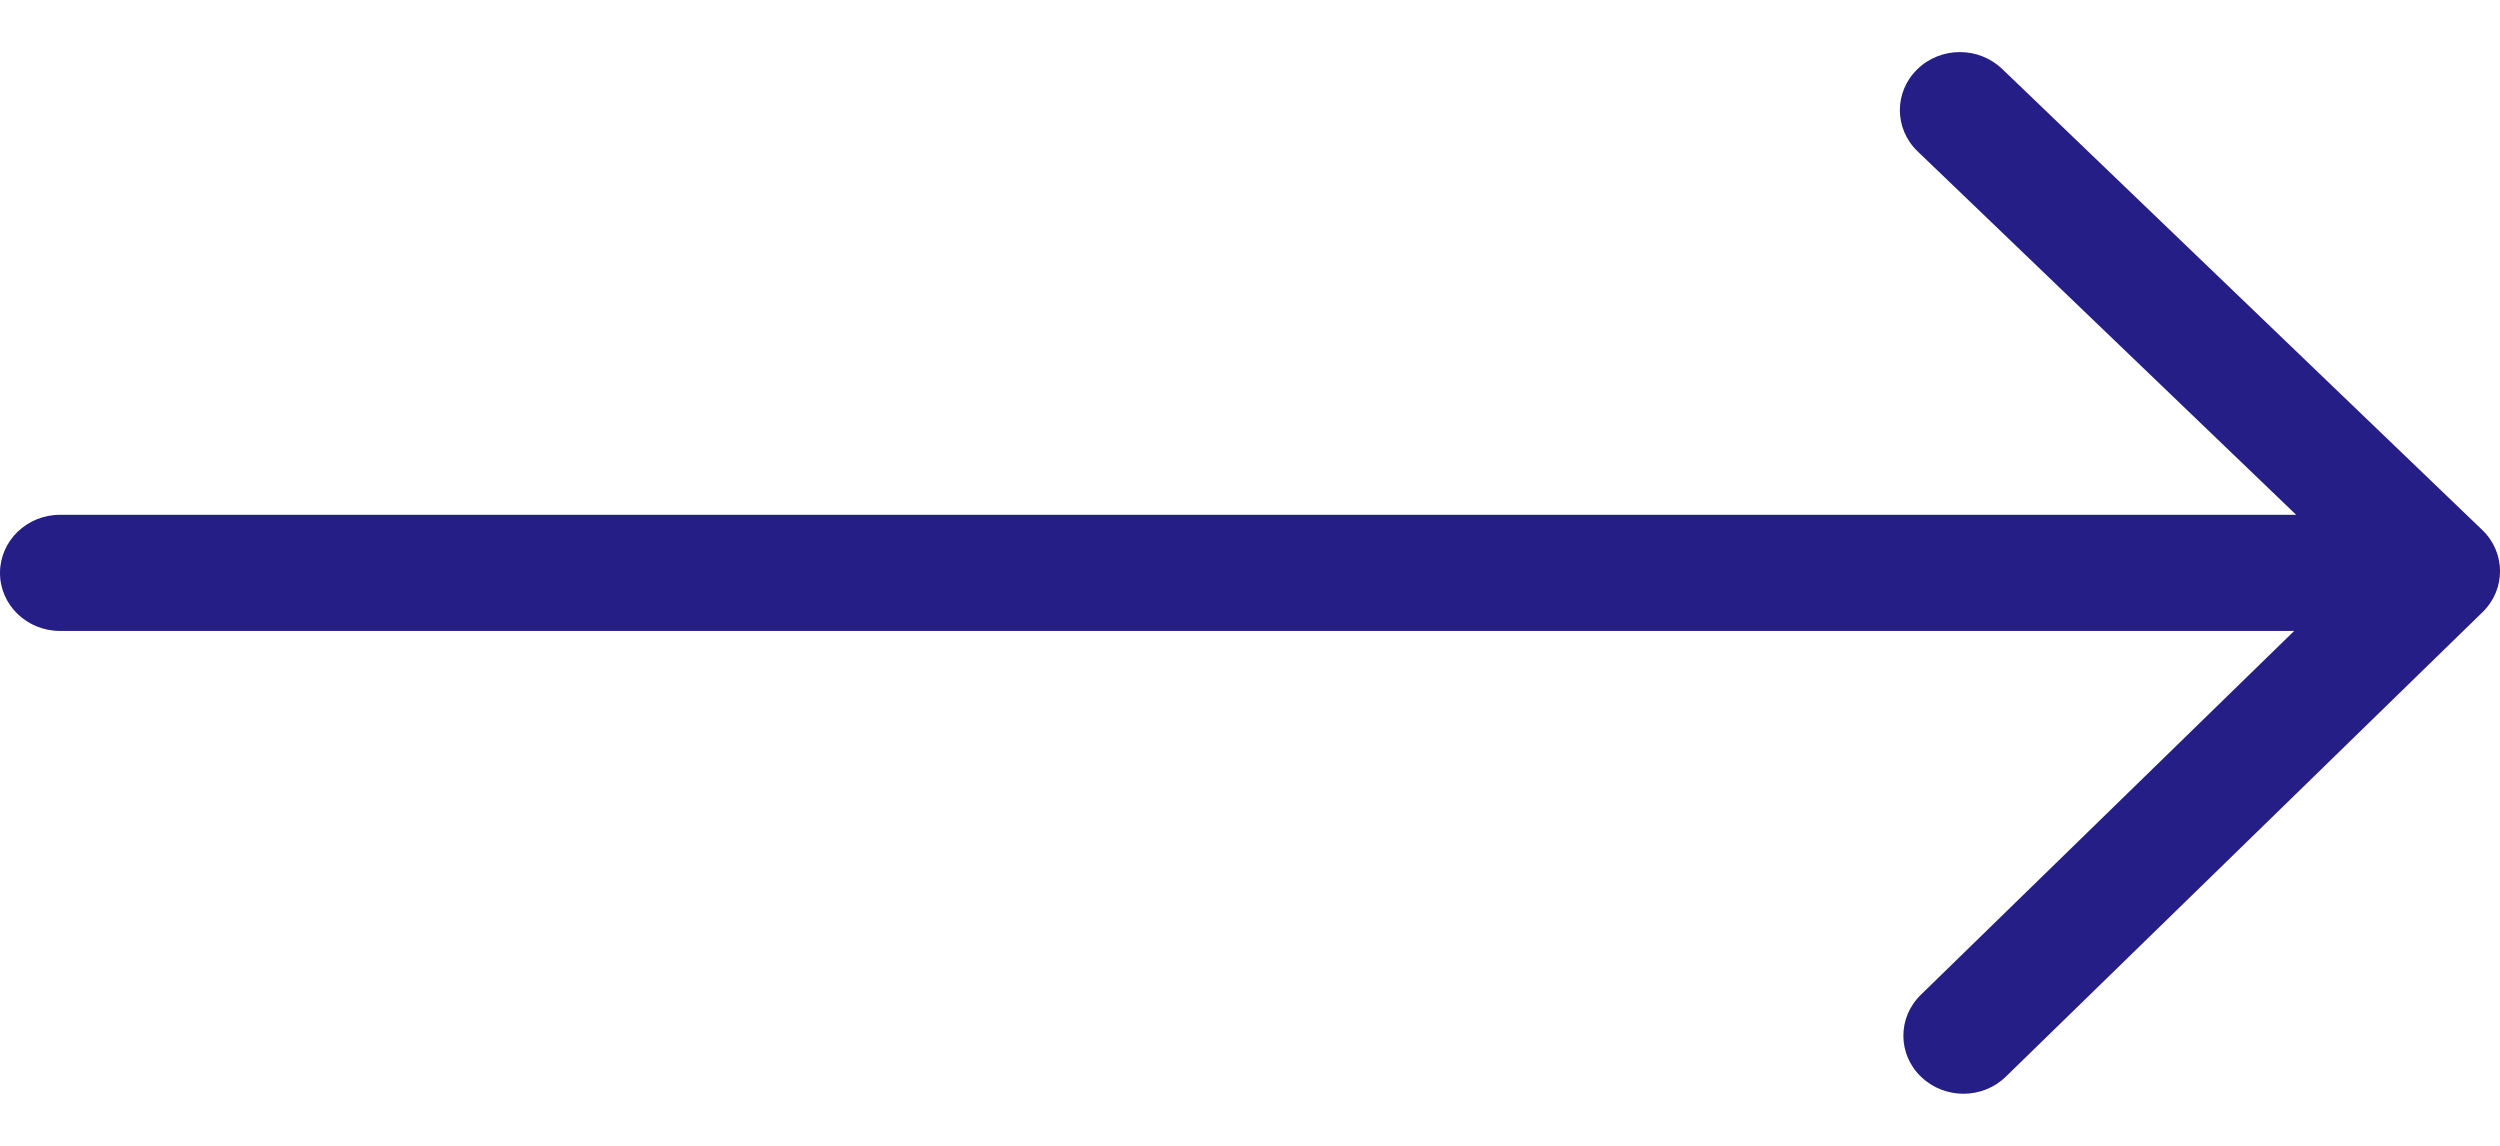 <svg xmlns="http://www.w3.org/2000/svg" width="24" height="11" viewBox="0 0 24 11" fill="none"><path d="M0.576 4.942H22.043L18.409 1.453C18.183 1.236 18.182 0.883 18.406 0.665C18.518 0.555 18.667 0.5 18.815 0.5C18.962 0.5 19.108 0.554 19.221 0.662L23.83 5.088C24.056 5.305 24.057 5.658 23.833 5.876L19.257 10.335C19.034 10.554 18.669 10.555 18.443 10.338C18.217 10.122 18.215 9.769 18.44 9.55L22.024 6.057H0.576C0.258 6.057 0 5.808 0 5.5C0 5.192 0.258 4.942 0.576 4.942L0.576 4.942Z" fill="#251E86"></path></svg>